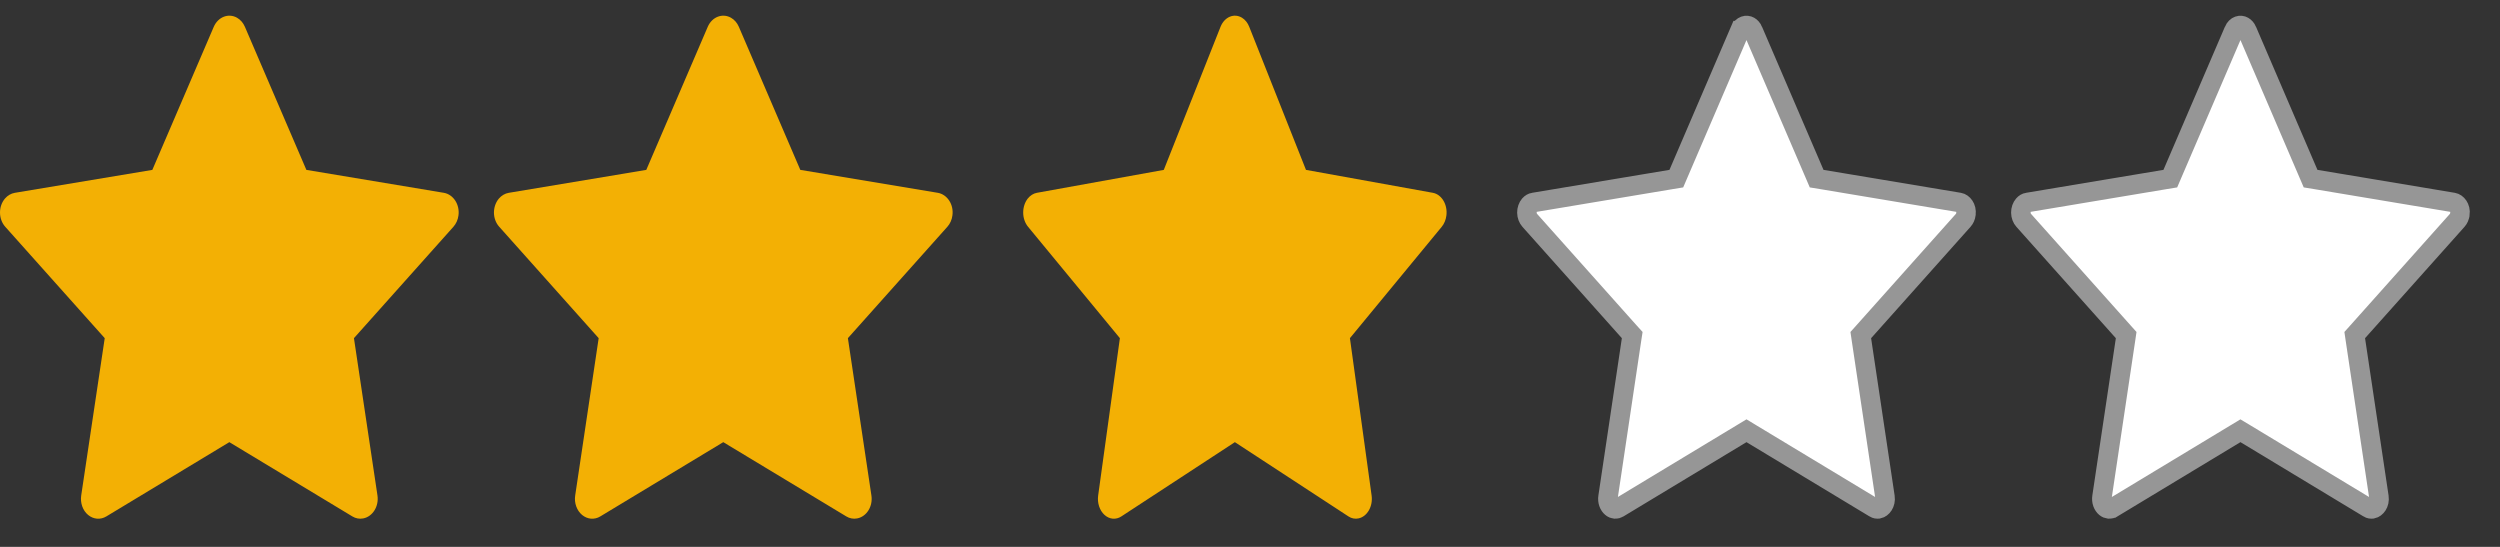 <svg width="64" height="14" viewBox="0 0 64 14" fill="none" xmlns="http://www.w3.org/2000/svg">
<rect x="0" y="0" width="64" height="14" fill="#333333" stroke="none"/>
<path d="M11.363 4.936L7.843 4.349L6.269 0.685C6.226 0.585 6.155 0.504 6.068 0.454C5.849 0.33 5.583 0.433 5.473 0.685L3.9 4.349L0.38 4.936C0.283 4.952 0.194 5.005 0.126 5.084C0.044 5.181 -0.002 5.312 3.90212e-05 5.447C0.002 5.582 0.05 5.711 0.134 5.805L2.681 8.657L2.079 12.684C2.065 12.777 2.074 12.874 2.105 12.962C2.136 13.05 2.188 13.126 2.255 13.182C2.322 13.238 2.402 13.271 2.484 13.278C2.567 13.284 2.649 13.265 2.723 13.22L5.871 11.319L9.02 13.22C9.105 13.273 9.205 13.29 9.301 13.271C9.542 13.223 9.704 12.961 9.663 12.684L9.061 8.657L11.608 5.805C11.677 5.727 11.723 5.626 11.737 5.514C11.774 5.235 11.605 4.978 11.363 4.936Z" fill="#F3B004"/>
<path d="M24.008 4.936L20.488 4.349L18.914 0.685C18.871 0.585 18.801 0.504 18.713 0.454C18.494 0.33 18.228 0.433 18.119 0.685L16.545 4.349L13.025 4.936C12.928 4.952 12.839 5.005 12.771 5.084C12.689 5.181 12.644 5.312 12.645 5.447C12.647 5.582 12.695 5.711 12.78 5.805L15.326 8.657L14.725 12.684C14.71 12.777 14.72 12.874 14.751 12.962C14.782 13.05 14.834 13.126 14.901 13.182C14.968 13.238 15.047 13.271 15.13 13.278C15.212 13.284 15.295 13.265 15.368 13.22L18.516 11.319L21.665 13.22C21.751 13.273 21.851 13.29 21.946 13.271C22.188 13.223 22.35 12.961 22.308 12.684L21.706 8.657L24.253 5.805C24.323 5.727 24.368 5.626 24.382 5.514C24.42 5.235 24.25 4.978 24.008 4.936Z" fill="#F3B004"/>
<path d="M36.682 4.936L33.433 4.349L31.98 0.685C31.941 0.585 31.876 0.504 31.795 0.454C31.593 0.33 31.347 0.433 31.246 0.685L29.793 4.349L26.544 4.936C26.455 4.952 26.373 5.005 26.31 5.084C26.234 5.181 26.192 5.312 26.194 5.447C26.195 5.582 26.24 5.711 26.318 5.805L28.669 8.657L28.113 12.684C28.1 12.777 28.108 12.874 28.137 12.962C28.166 13.05 28.214 13.126 28.276 13.182C28.338 13.238 28.411 13.271 28.487 13.278C28.563 13.284 28.639 13.265 28.707 13.22L31.613 11.319L34.52 13.22C34.599 13.273 34.691 13.29 34.779 13.271C35.002 13.223 35.152 12.961 35.113 12.684L34.558 8.657L36.909 5.805C36.973 5.727 37.015 5.626 37.028 5.514C37.062 5.235 36.906 4.978 36.682 4.936Z" fill="#F3B004"/>
<path d="M46.452 4.447L46.506 4.573L46.641 4.595L50.16 5.183C50.16 5.183 50.16 5.183 50.16 5.183C50.244 5.197 50.351 5.309 50.328 5.481L50.328 5.483C50.32 5.547 50.294 5.601 50.26 5.639C50.26 5.639 50.26 5.639 50.26 5.639L47.714 8.491L47.636 8.578L47.653 8.694L48.255 12.721L48.255 12.721C48.281 12.894 48.175 13.009 48.092 13.026L48.091 13.026C48.058 13.033 48.022 13.027 47.989 13.007L47.988 13.006L44.839 11.105L44.71 11.027L44.581 11.105L41.432 13.006L41.432 13.006C41.402 13.024 41.372 13.031 41.344 13.029C41.315 13.026 41.284 13.015 41.255 12.99C41.225 12.965 41.197 12.927 41.18 12.878C41.163 12.829 41.157 12.775 41.166 12.721L41.166 12.721L41.767 8.694L41.785 8.578L41.706 8.491L39.16 5.639L39.16 5.639C39.119 5.593 39.09 5.523 39.089 5.444C39.088 5.365 39.115 5.294 39.155 5.246C39.189 5.207 39.226 5.188 39.259 5.183L39.26 5.183L42.78 4.595L42.914 4.573L42.968 4.447L44.541 0.785C44.542 0.785 44.542 0.784 44.542 0.784C44.602 0.647 44.714 0.632 44.784 0.672L44.784 0.672C44.819 0.692 44.855 0.729 44.878 0.783L44.878 0.784L46.452 4.447Z" fill="white" stroke="#969696" stroke-width="0.5"/>
<path d="M59.097 4.447L59.151 4.573L59.286 4.595L62.805 5.183C62.805 5.183 62.805 5.183 62.805 5.183C62.89 5.197 62.997 5.309 62.974 5.481L62.973 5.483C62.965 5.547 62.94 5.601 62.906 5.639C62.906 5.639 62.906 5.639 62.906 5.639L60.359 8.491L60.281 8.578L60.298 8.694L60.9 12.721L60.9 12.721C60.926 12.894 60.821 13.009 60.737 13.026L60.736 13.026C60.703 13.033 60.667 13.027 60.634 13.007L60.633 13.006L57.485 11.105L57.355 11.027L57.226 11.105L54.078 13.006L54.077 13.006C54.048 13.024 54.017 13.031 53.989 13.029C53.961 13.026 53.93 13.015 53.9 12.99C53.87 12.965 53.843 12.927 53.825 12.878C53.808 12.829 53.803 12.775 53.811 12.721L53.811 12.721L54.413 8.694L54.43 8.578L54.352 8.491L51.805 5.639L51.805 5.639C51.764 5.593 51.735 5.523 51.734 5.444C51.733 5.365 51.76 5.294 51.801 5.246C51.834 5.207 51.871 5.188 51.904 5.183L51.905 5.183L55.425 4.595L55.56 4.573L55.614 4.447L57.187 0.785C57.187 0.785 57.187 0.784 57.187 0.784C57.247 0.647 57.36 0.632 57.429 0.672L57.429 0.672C57.465 0.692 57.5 0.729 57.524 0.783L57.524 0.784L59.097 4.447Z" fill="white" stroke="#969696" stroke-width="0.5"/>
</svg>
